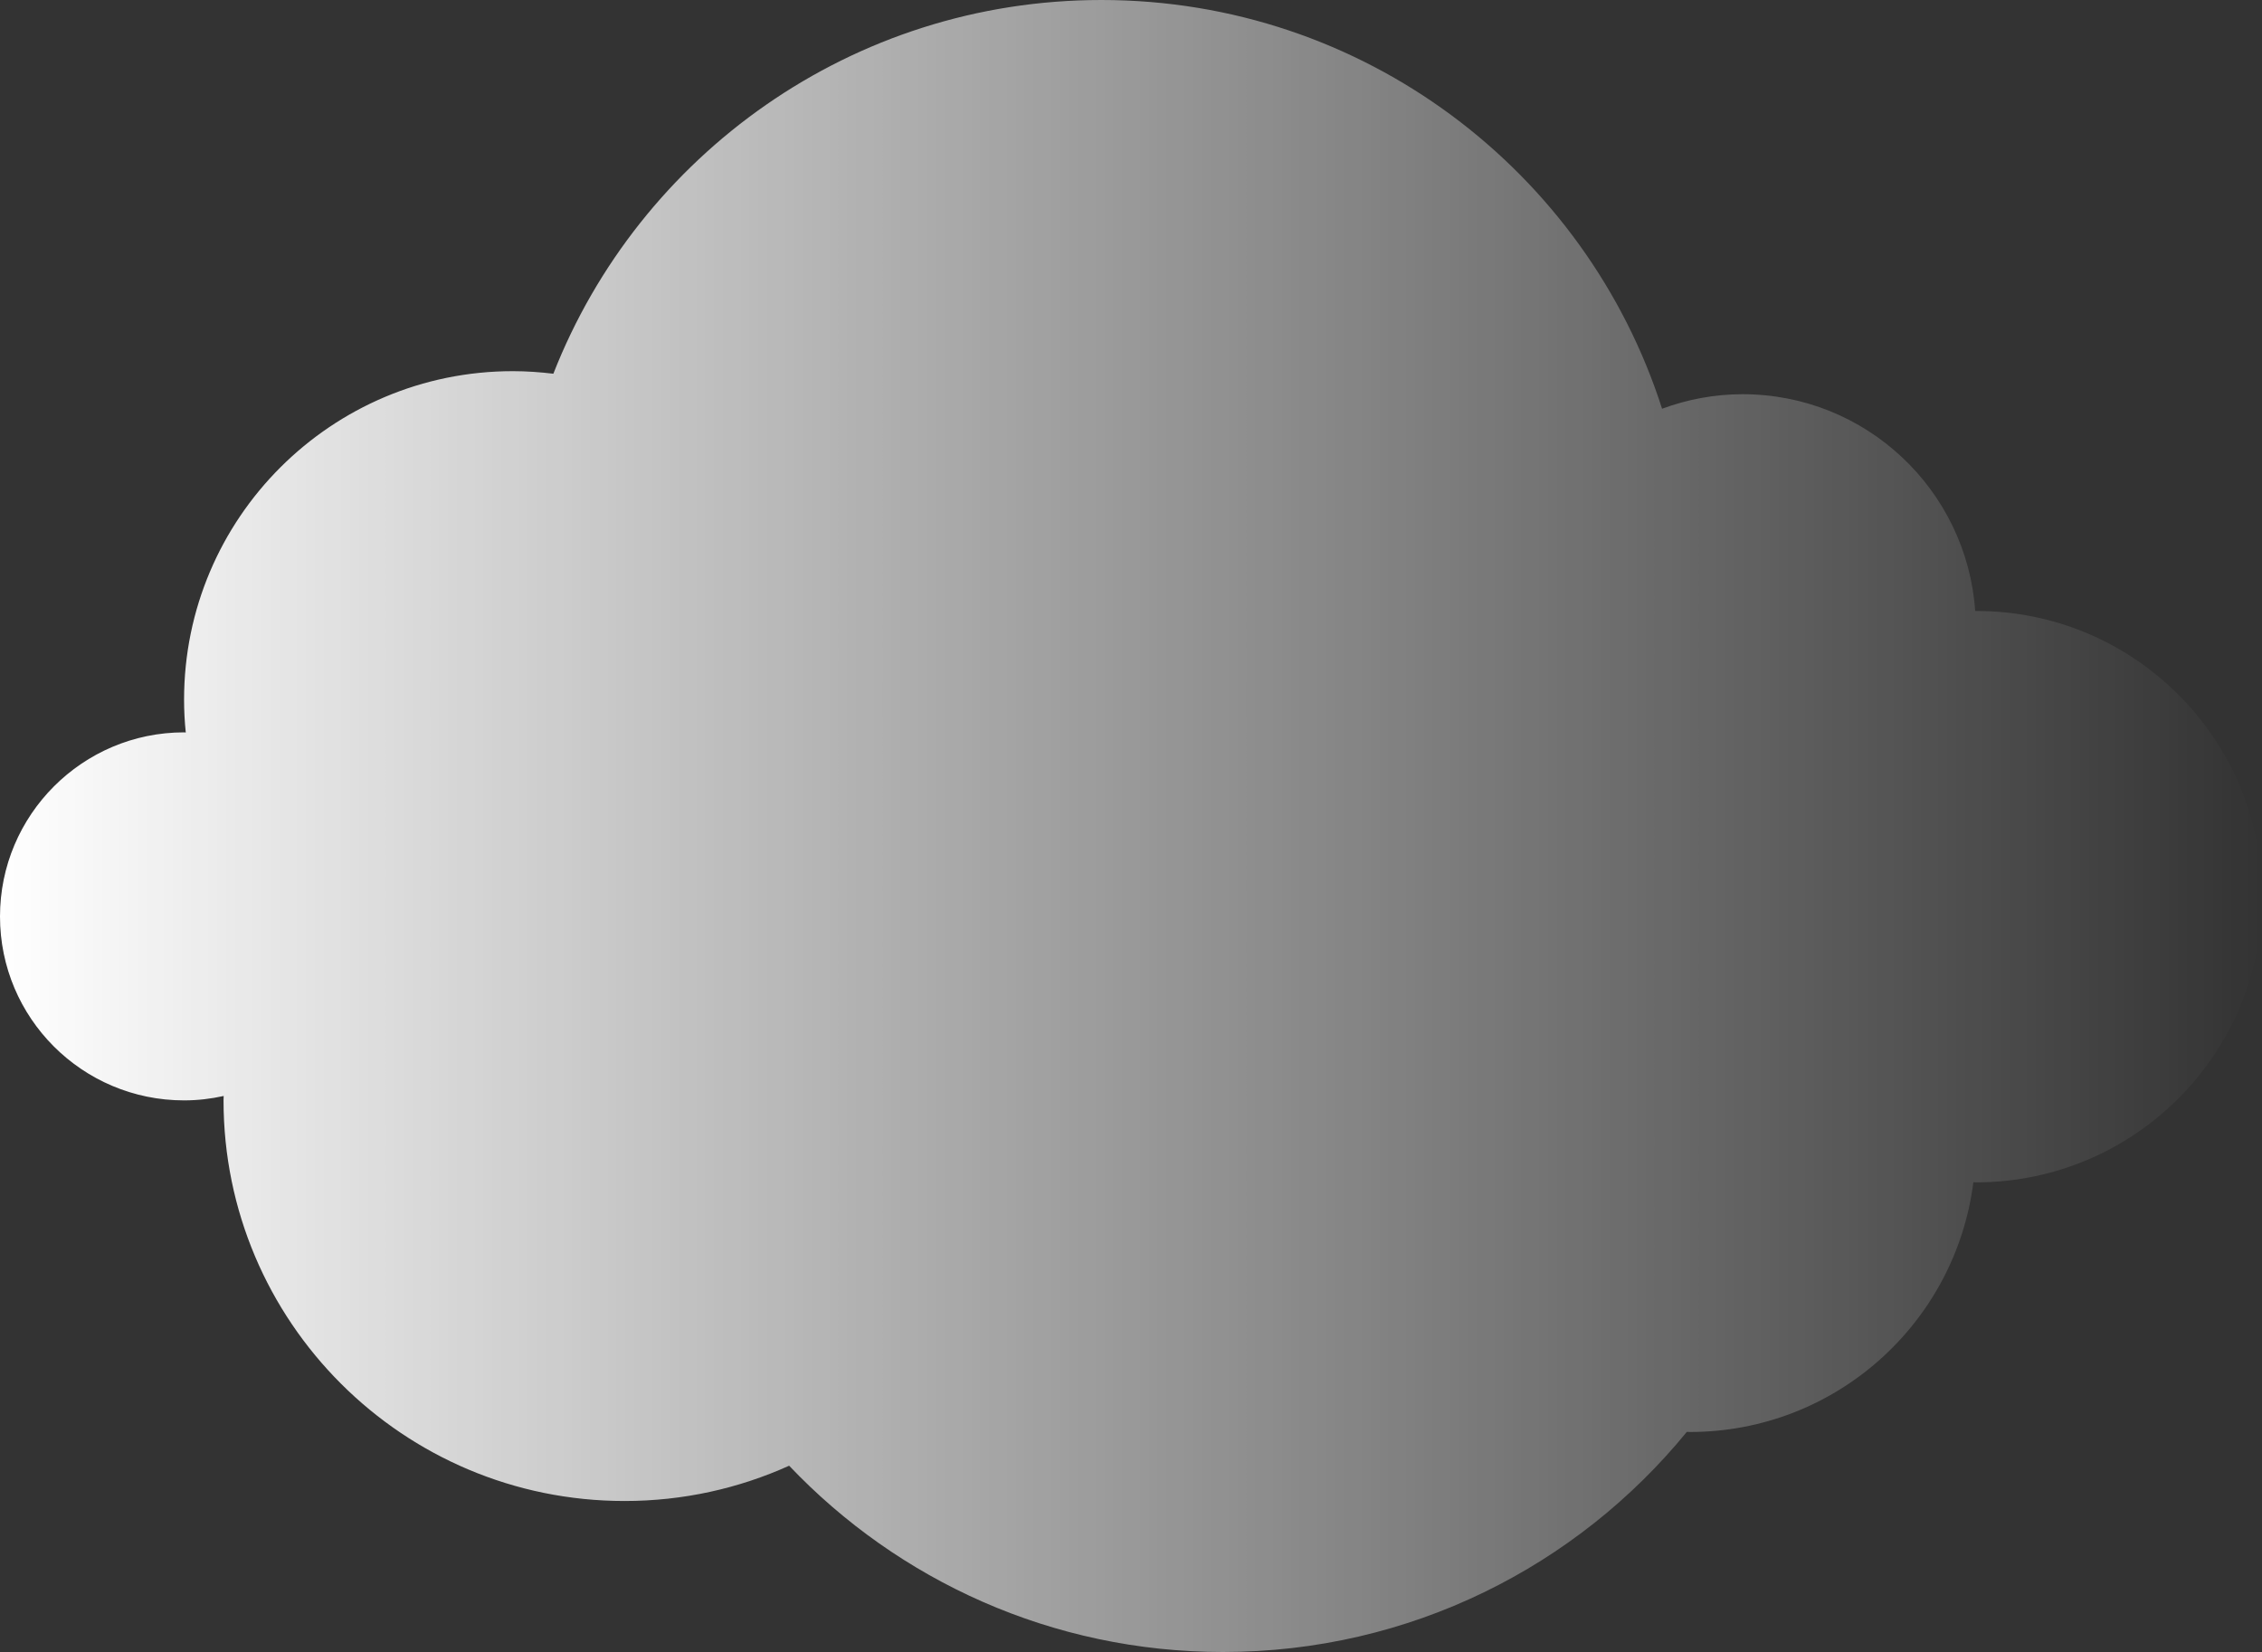 <svg width="523" height="382" viewBox="0 0 523 382" fill="none" xmlns="http://www.w3.org/2000/svg">
<rect x="0" y="0" width="523" height="382" fill="#333333" stroke="none"/>
<path d="M42.559 169.346C42.691 169.346 42.823 169.379 42.955 169.379C42.691 166.878 42.559 164.344 42.559 161.777C42.559 119.852 76.587 85.825 118.587 85.825C121.749 85.825 124.878 86.055 127.942 86.417C147.772 35.837 197.019 0 254.665 0C315.342 0 366.729 39.688 384.287 94.513C390.084 92.374 396.343 91.156 402.898 91.156C431.425 91.156 454.714 113.271 456.69 141.275C456.756 141.275 456.822 141.275 456.888 141.275C493.386 141.243 523 170.827 523 207.323C523 243.818 493.386 273.402 456.855 273.402C456.657 273.402 456.46 273.37 456.262 273.37C452.144 305.916 424.408 331.124 390.71 331.124C390.479 331.124 390.249 331.091 390.018 331.091C364.654 362.156 326.047 382 282.763 382C243.267 382 207.658 365.447 182.459 338.923C170.864 344.155 157.984 347.084 144.412 347.084C93.189 347.084 51.684 305.62 51.684 254.447C51.684 254.118 51.717 253.789 51.717 253.427C48.752 254.085 45.722 254.447 42.559 254.447C19.04 254.447 0 235.393 0 211.93C0 188.466 19.073 169.346 42.559 169.346Z" fill="url(#paint0_linear)"/>
<defs>
<linearGradient id="paint0_linear" x1="9.46365e-06" y1="191" x2="523" y2="191" gradientUnits="userSpaceOnUse">
<stop stop-color="white"/>
<stop offset="1" stop-color="white" stop-opacity="0"/>
</linearGradient>
</defs>
</svg>

